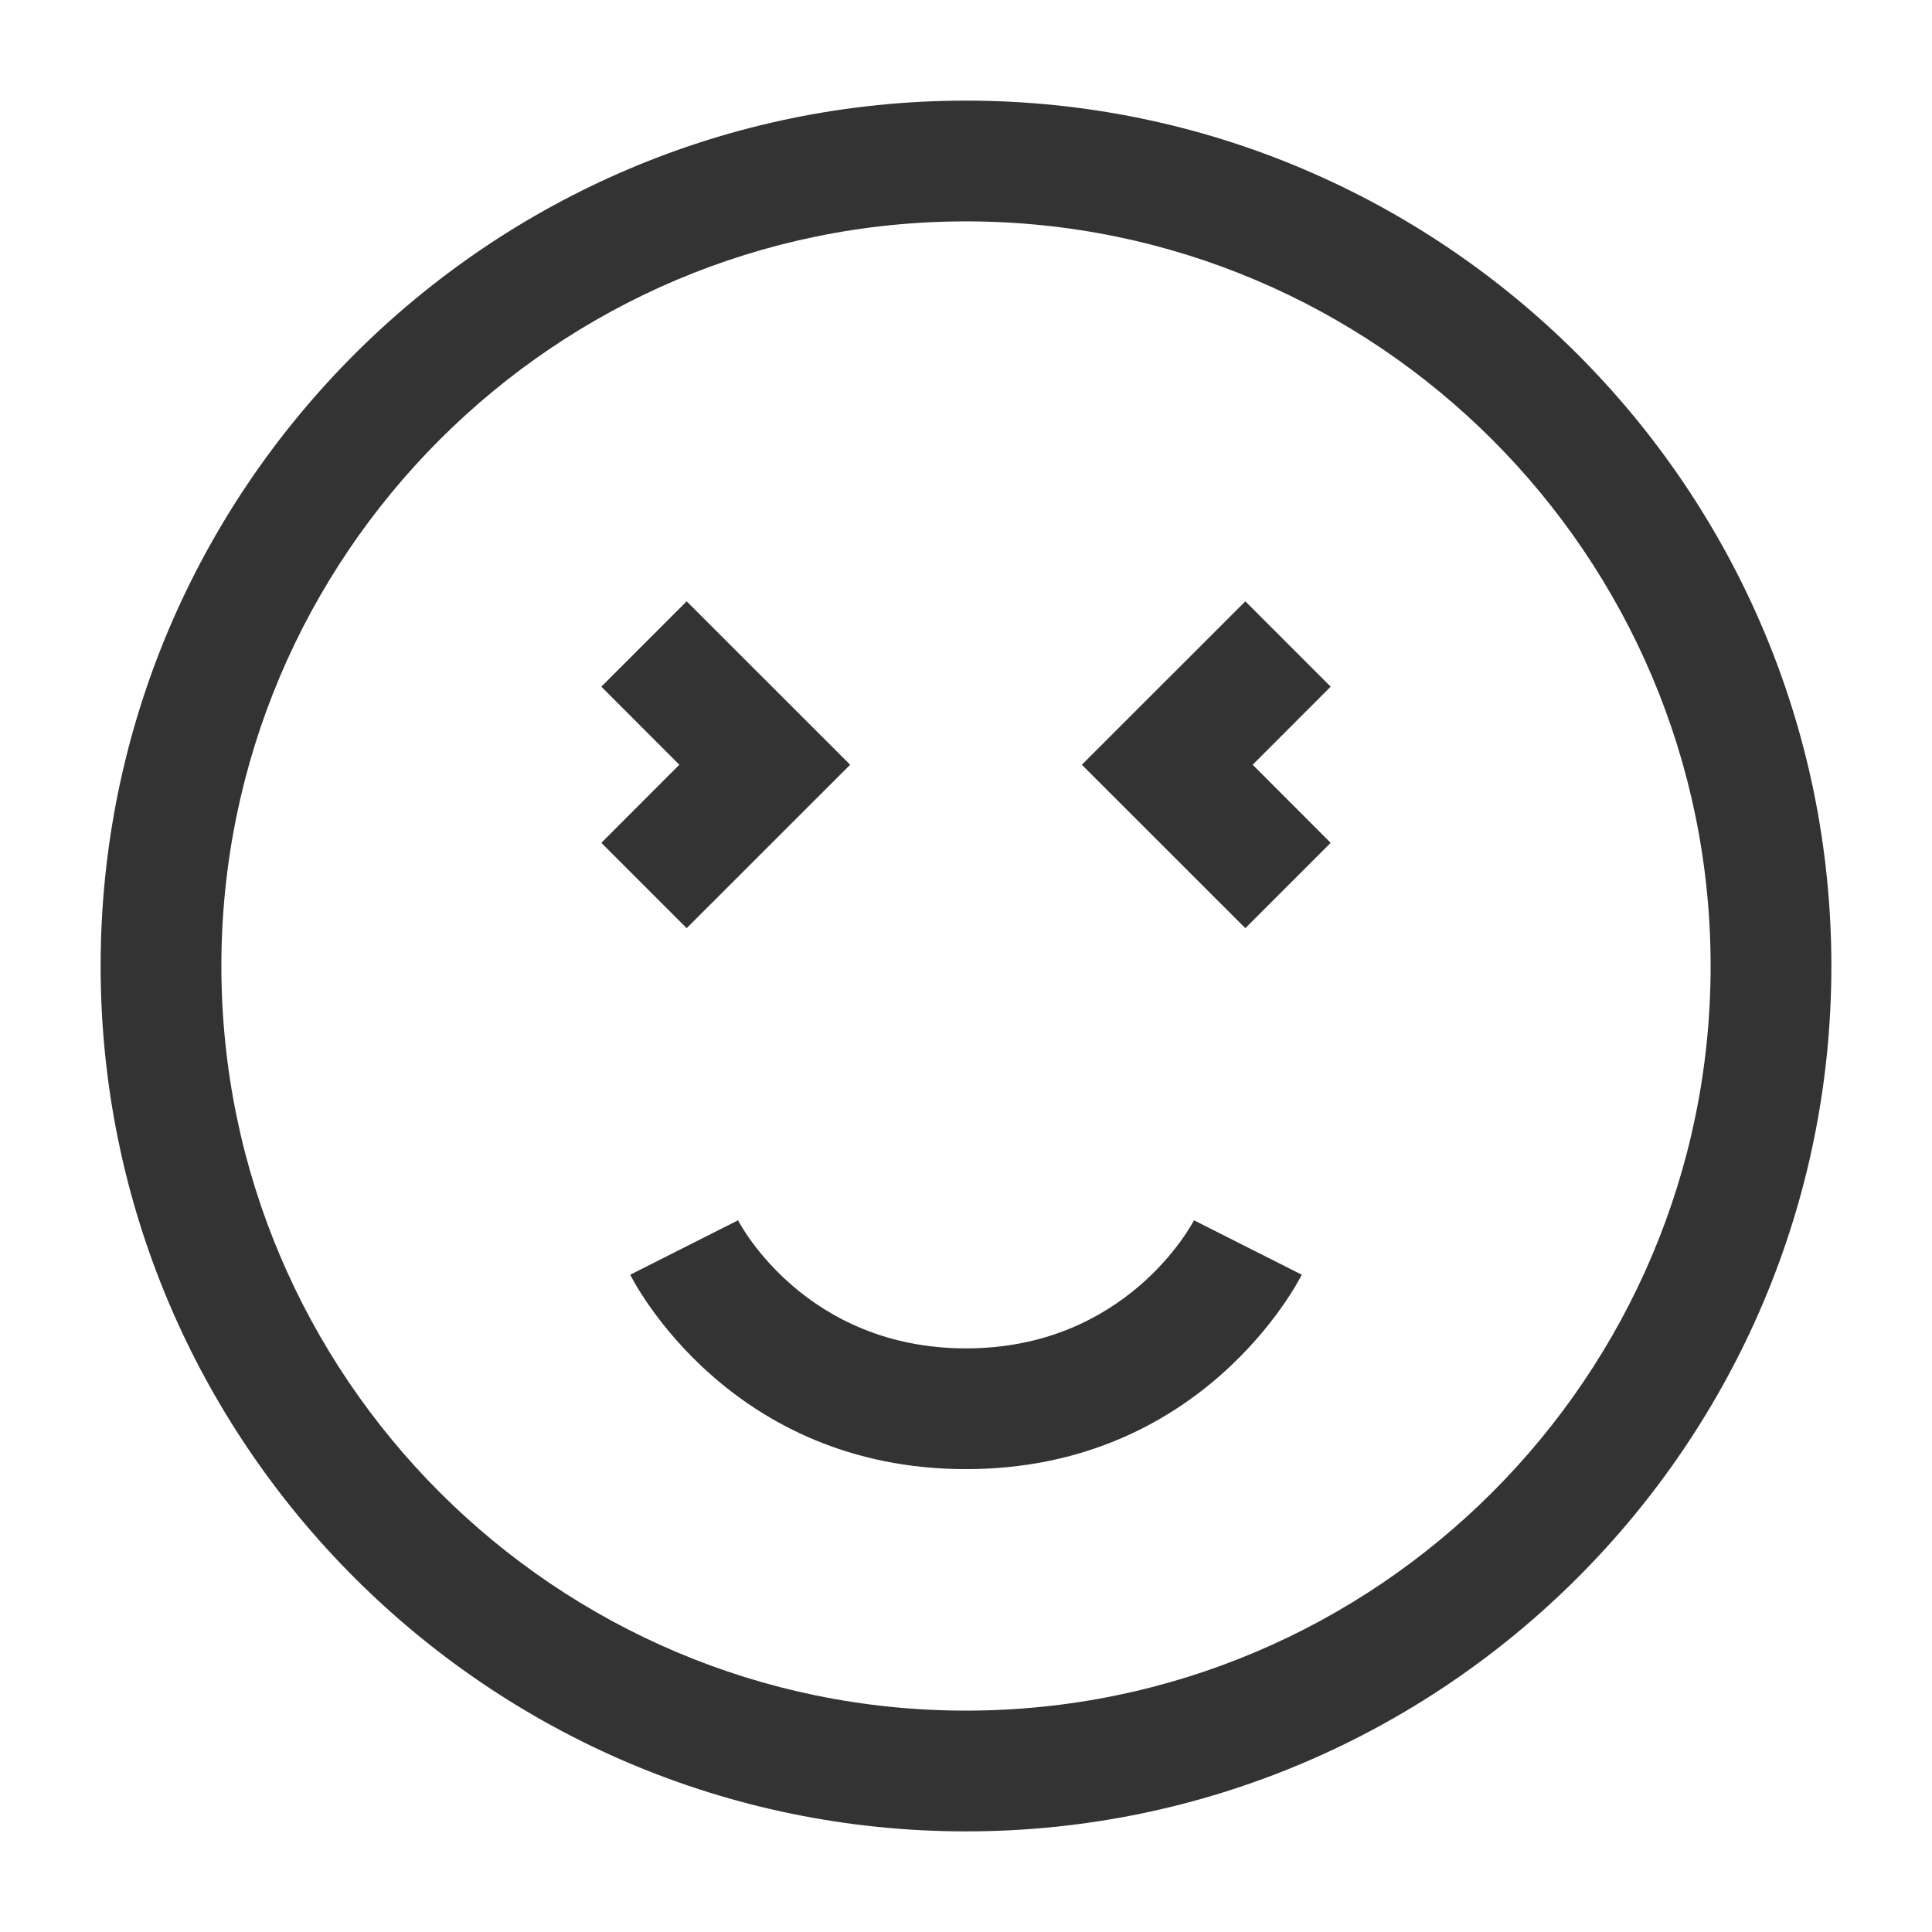 <?xml version="1.0" encoding="iso-8859-1"?>
<svg version="1.1" id="&#x56FE;&#x5C42;_1" xmlns="http://www.w3.org/2000/svg" xmlns:xlink="http://www.w3.org/1999/xlink" x="0px"
	 y="0px" viewBox="0 0 24 24" style="enable-background:new 0 0 24 24;" xml:space="preserve">
<path style="fill:#333333;" d="M12,22.75C6.072,22.75,1.25,17.928,1.25,12S6.072,1.25,12,1.25S22.75,6.072,22.75,12
	S17.928,22.75,12,22.75z M12,2.75c-5.101,0-9.25,4.149-9.25,9.25s4.149,9.25,9.25,9.25s9.25-4.149,9.25-9.25S17.101,2.75,12,2.75z"
	/>
<path style="fill:#333333;" d="M12,18.25c-2.93,0-4.122-2.316-4.171-2.415l1.339-0.676C9.202,15.225,10.017,16.75,12,16.75
	c1.983,0,2.798-1.525,2.832-1.591l1.339,0.676C16.121,15.934,14.93,18.25,12,18.25z"/>
<polygon style="fill:#333333;" points="8.53,11.53 7.47,10.47 8.439,9.5 7.47,8.53 8.53,7.47 10.561,9.5 "/>
<polygon style="fill:#333333;" points="15.47,11.53 13.439,9.5 15.47,7.47 16.53,8.53 15.561,9.5 16.53,10.47 "/>
</svg>






